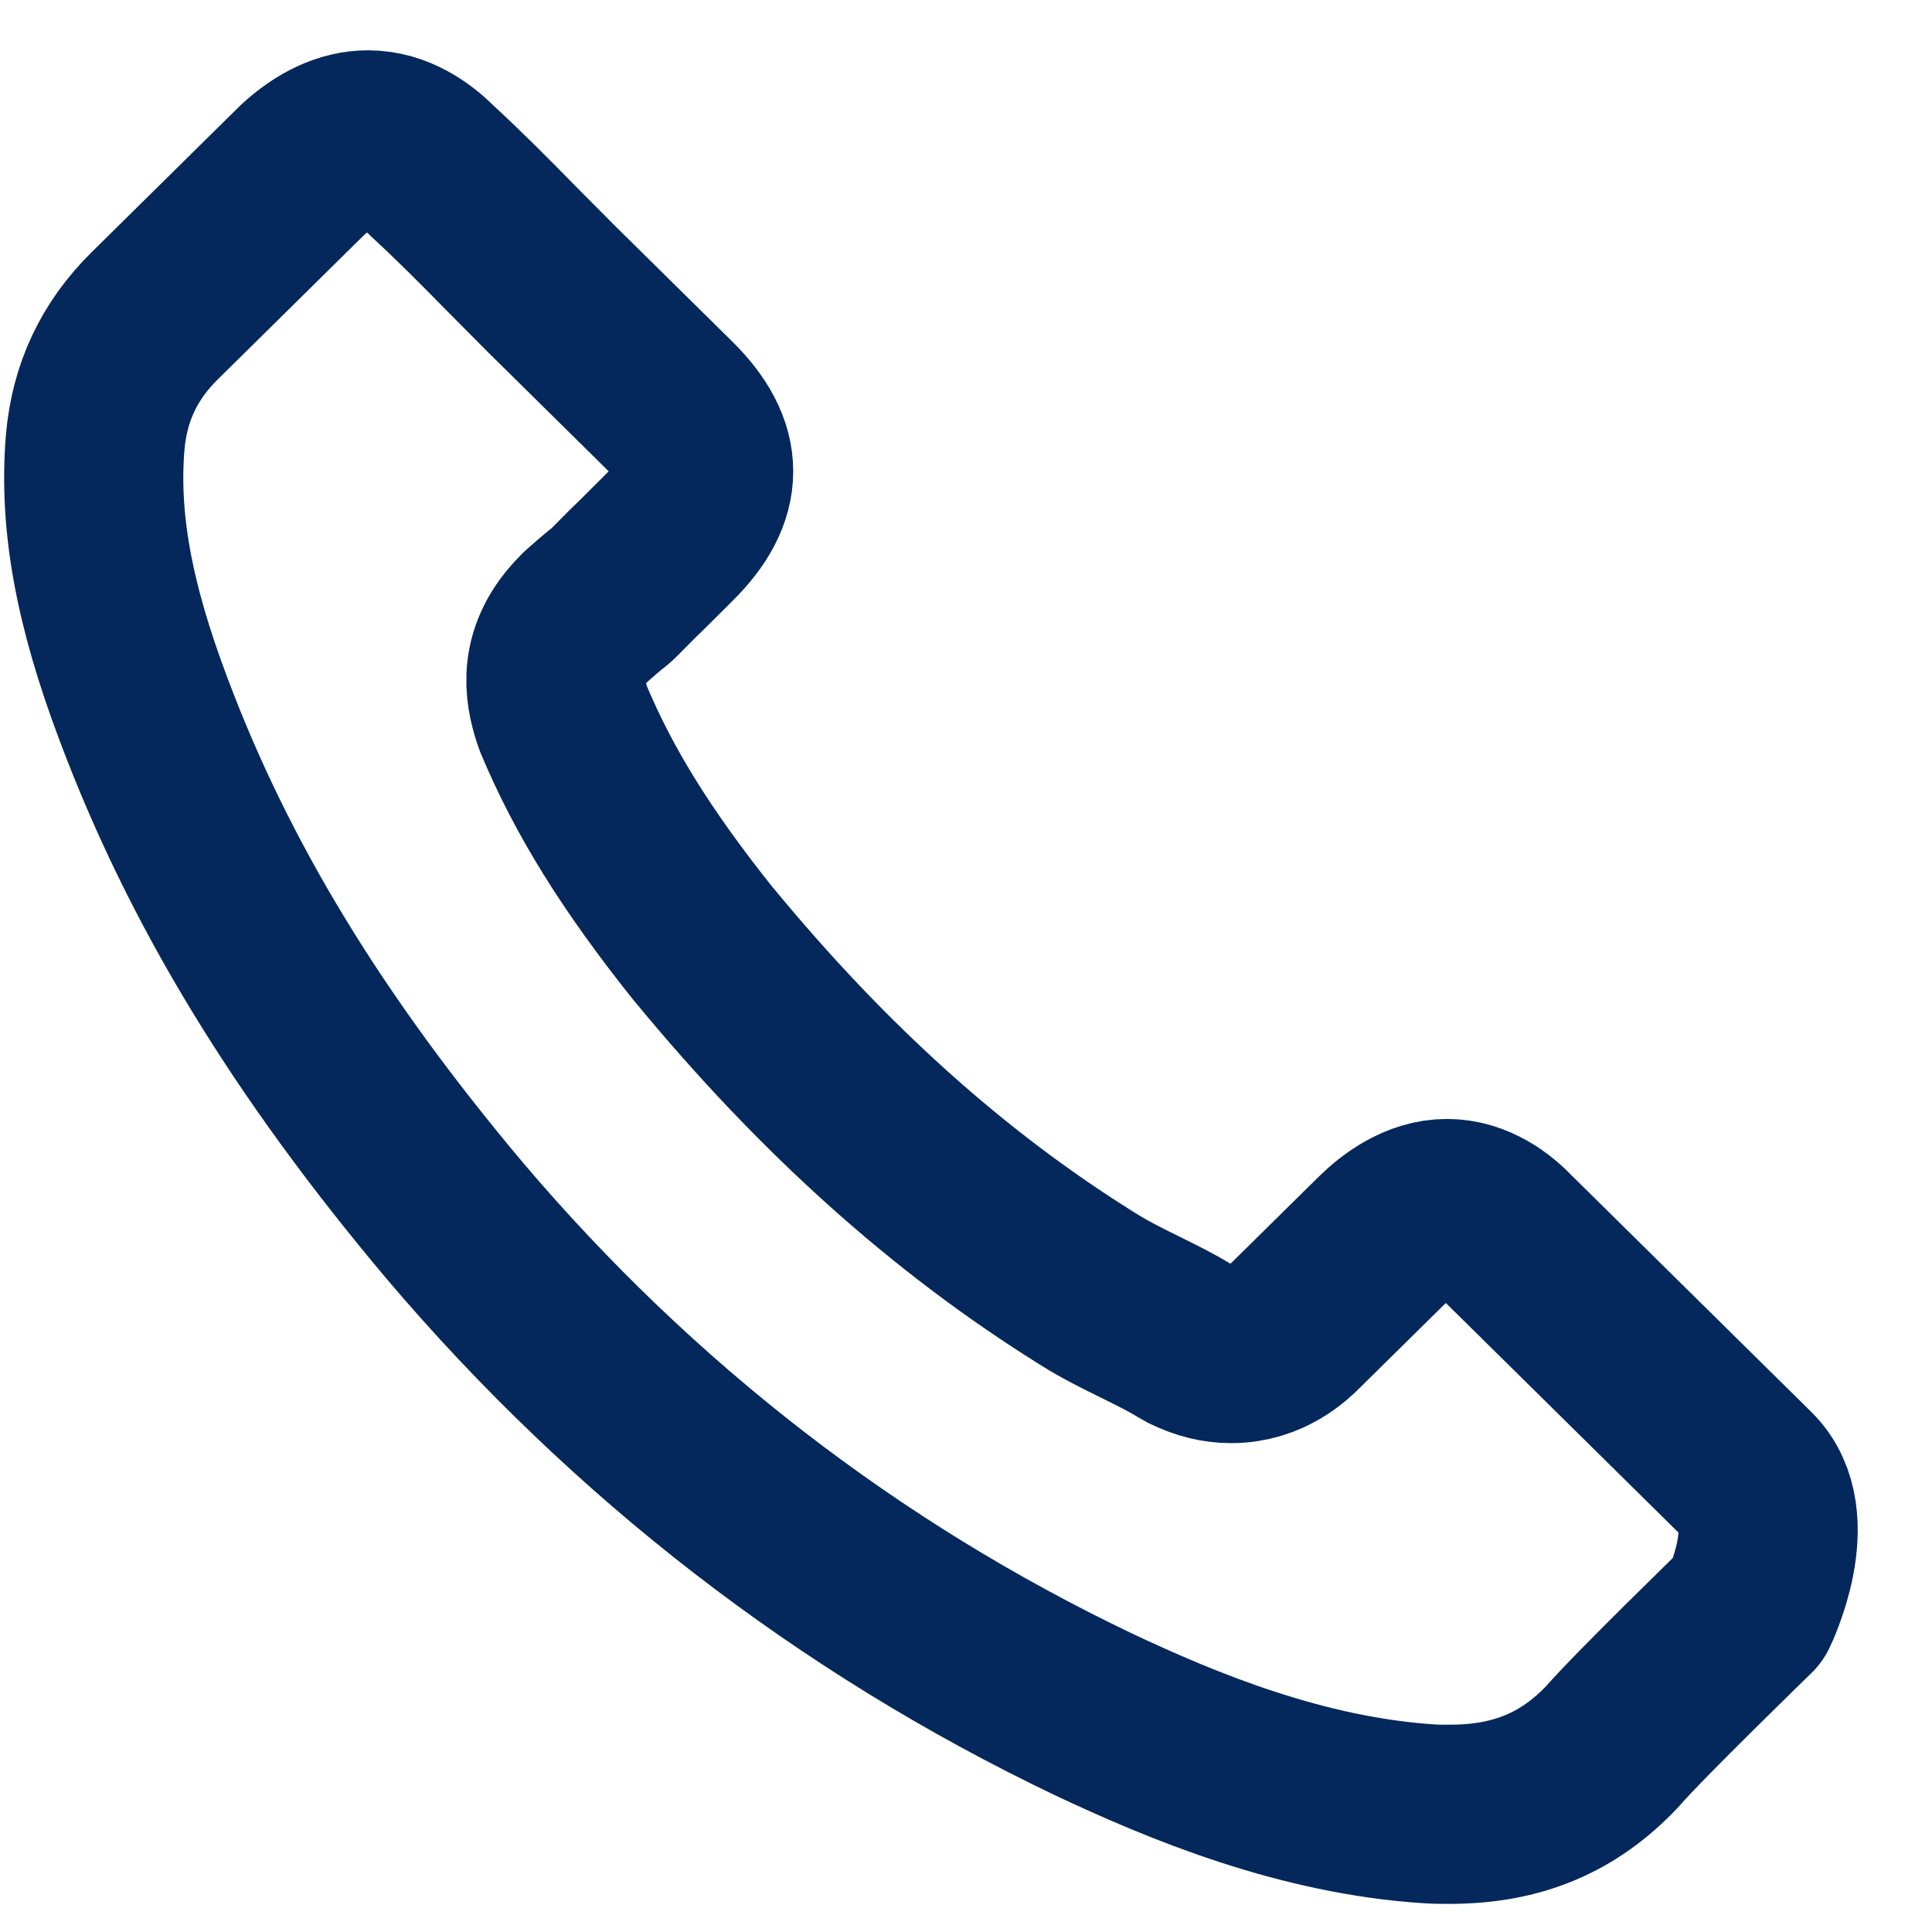 <svg width="15" height="15" viewBox="0 0 15 15" fill="none" xmlns="http://www.w3.org/2000/svg">
<path d="M13.577 12.493C13.577 12.493 12.727 13.318 12.519 13.559C12.181 13.917 11.781 14.086 11.258 14.086C11.207 14.086 11.153 14.086 11.103 14.083C10.106 14.02 9.18 13.636 8.485 13.308C6.586 12.4 4.918 11.112 3.532 9.479C2.387 8.118 1.622 6.859 1.115 5.508C0.803 4.683 0.689 4.04 0.739 3.434C0.773 3.047 0.924 2.725 1.202 2.451L2.347 1.321C2.511 1.169 2.686 1.086 2.857 1.086C3.068 1.086 3.24 1.212 3.347 1.318C3.35 1.321 3.354 1.324 3.357 1.328C3.562 1.517 3.756 1.712 3.961 1.921C4.065 2.027 4.173 2.133 4.28 2.242L5.196 3.146C5.552 3.497 5.552 3.822 5.196 4.173C5.099 4.269 5.005 4.365 4.908 4.458C4.626 4.742 4.847 4.524 4.555 4.782C4.548 4.789 4.542 4.792 4.538 4.799C4.25 5.084 4.303 5.362 4.364 5.551C4.367 5.561 4.371 5.571 4.374 5.58C4.612 6.15 4.948 6.687 5.458 7.326L5.461 7.329C6.388 8.455 7.364 9.333 8.442 10.005C8.579 10.092 8.72 10.161 8.854 10.227C8.975 10.287 9.089 10.343 9.187 10.403C9.2 10.409 9.214 10.419 9.227 10.426C9.341 10.482 9.448 10.509 9.559 10.509C9.838 10.509 10.012 10.337 10.069 10.28L10.727 9.631C10.841 9.519 11.023 9.383 11.234 9.383C11.442 9.383 11.613 9.512 11.717 9.625C11.721 9.628 11.721 9.628 11.724 9.631L13.573 11.456C13.919 11.794 13.577 12.493 13.577 12.493Z" stroke="#04285B" stroke-width="1.391" stroke-linecap="round" stroke-linejoin="round"/>
</svg>

